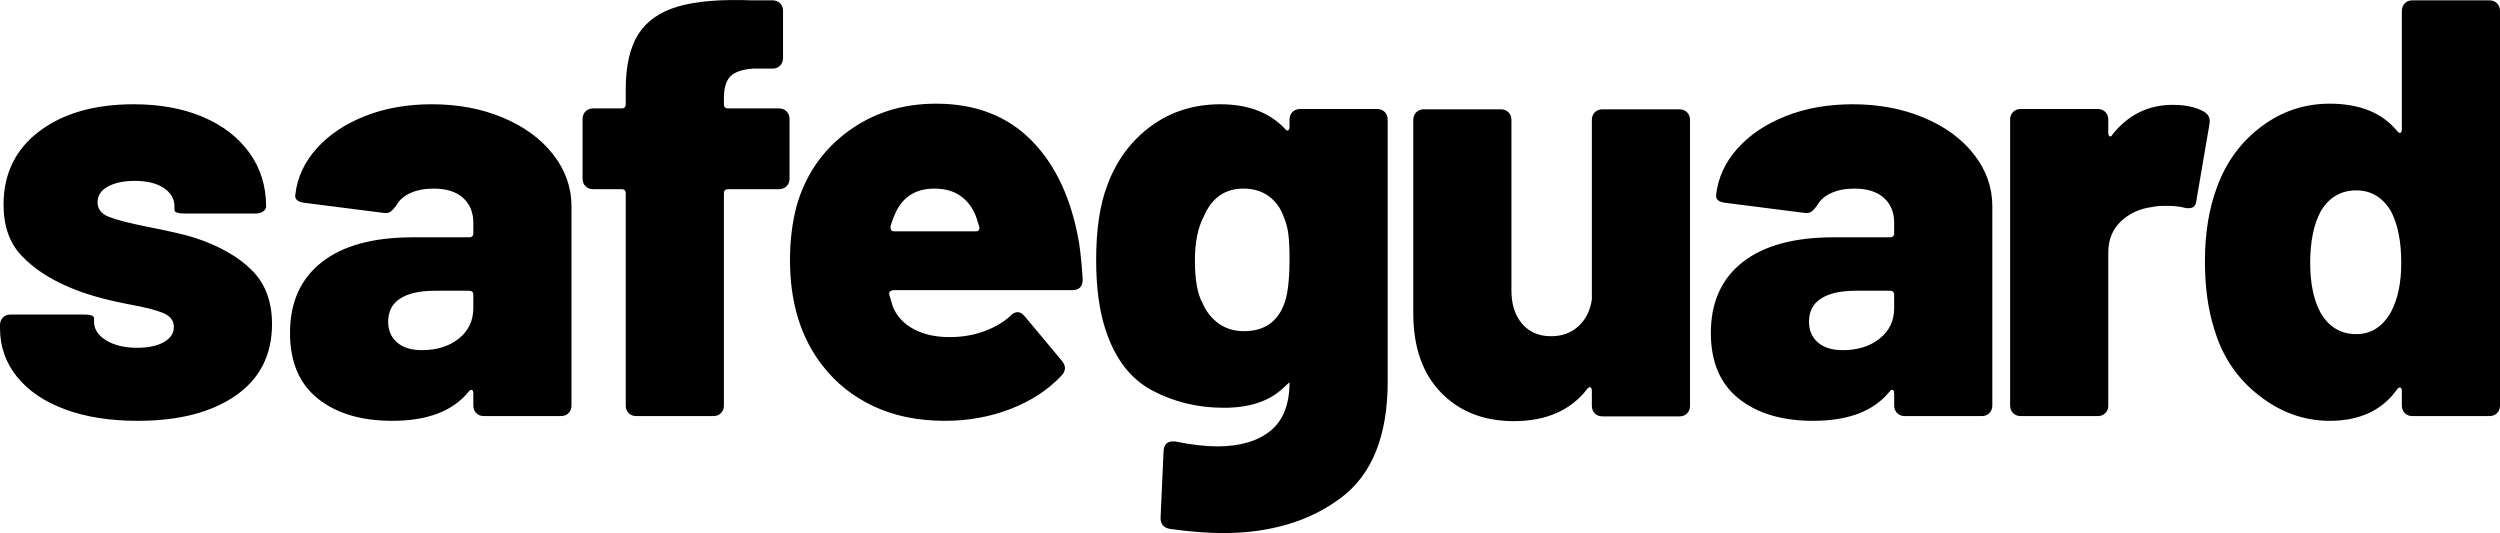 <svg width="136" height="29" viewBox="0 0 136 29" fill="none" xmlns="http://www.w3.org/2000/svg">
<path d="M7.495 22.893C5.973 22.893 4.648 22.683 3.523 22.263C2.397 21.843 1.528 21.251 0.917 20.486C0.306 19.721 0 18.844 0 17.853V17.691C0 17.519 0.054 17.379 0.161 17.271C0.268 17.164 0.407 17.11 0.579 17.11H4.536C4.922 17.11 5.115 17.174 5.115 17.304V17.497C5.115 17.907 5.335 18.246 5.774 18.515C6.214 18.785 6.777 18.919 7.463 18.919C8.064 18.919 8.546 18.817 8.911 18.612C9.275 18.408 9.458 18.133 9.458 17.788C9.458 17.444 9.265 17.191 8.879 17.029C8.493 16.867 7.881 16.711 7.045 16.561C5.694 16.302 4.6 15.99 3.764 15.623C2.691 15.171 1.828 14.6 1.174 13.911C0.52 13.222 0.193 12.296 0.193 11.132C0.193 9.452 0.842 8.122 2.139 7.142C3.437 6.162 5.147 5.672 7.27 5.672C8.707 5.672 9.967 5.903 11.05 6.367C12.133 6.83 12.975 7.481 13.575 8.321C14.176 9.161 14.476 10.131 14.476 11.229C14.476 11.337 14.422 11.429 14.315 11.504C14.208 11.579 14.069 11.617 13.897 11.617H10.069C9.683 11.617 9.49 11.552 9.49 11.423V11.229C9.49 10.82 9.297 10.486 8.911 10.228C8.525 9.969 7.999 9.84 7.335 9.84C6.734 9.84 6.246 9.942 5.871 10.147C5.496 10.351 5.308 10.637 5.308 11.003C5.308 11.369 5.512 11.633 5.919 11.795C6.327 11.956 7.013 12.134 7.978 12.328C9.286 12.586 10.165 12.791 10.616 12.942C11.924 13.373 12.948 13.954 13.688 14.687C14.428 15.419 14.798 16.399 14.798 17.627C14.798 19.307 14.138 20.605 12.819 21.52C11.5 22.436 9.726 22.893 7.495 22.893ZM23.497 5.672C24.912 5.672 26.199 5.914 27.357 6.399C28.515 6.884 29.427 7.551 30.091 8.402C30.756 9.253 31.089 10.195 31.089 11.229V22.053C31.089 22.226 31.035 22.366 30.928 22.473C30.821 22.581 30.681 22.635 30.51 22.635H26.328C26.156 22.635 26.017 22.581 25.91 22.473C25.802 22.366 25.749 22.226 25.749 22.053V21.407C25.749 21.299 25.722 21.235 25.668 21.213C25.615 21.192 25.556 21.224 25.491 21.31C24.634 22.366 23.25 22.893 21.341 22.893C19.647 22.893 18.296 22.489 17.288 21.682C16.28 20.874 15.776 19.684 15.776 18.111C15.776 16.453 16.35 15.171 17.497 14.267C18.645 13.362 20.301 12.909 22.467 12.909H25.523C25.674 12.909 25.749 12.834 25.749 12.683V12.134C25.749 11.552 25.561 11.095 25.186 10.761C24.81 10.427 24.28 10.26 23.593 10.26C23.1 10.26 22.677 10.341 22.323 10.502C21.969 10.664 21.717 10.885 21.567 11.165C21.459 11.316 21.358 11.429 21.261 11.504C21.165 11.579 21.041 11.606 20.891 11.585L16.581 11.035C16.195 10.992 16.023 10.842 16.066 10.583C16.173 9.657 16.559 8.822 17.224 8.079C17.889 7.336 18.763 6.749 19.846 6.318C20.929 5.887 22.146 5.672 23.497 5.672ZM22.95 19.048C23.765 19.048 24.435 18.838 24.96 18.418C25.486 17.998 25.749 17.444 25.749 16.754V16.044C25.749 15.893 25.674 15.817 25.523 15.817H23.658C22.843 15.817 22.215 15.957 21.776 16.237C21.336 16.517 21.116 16.938 21.116 17.497C21.116 17.971 21.277 18.348 21.599 18.628C21.921 18.908 22.371 19.048 22.95 19.048ZM42.372 5.898C42.544 5.898 42.683 5.952 42.79 6.06C42.898 6.167 42.951 6.307 42.951 6.48V9.711C42.951 9.883 42.898 10.023 42.79 10.131C42.683 10.239 42.544 10.292 42.372 10.292H39.605C39.455 10.292 39.38 10.368 39.38 10.518V22.053C39.38 22.226 39.327 22.366 39.219 22.473C39.112 22.581 38.973 22.635 38.801 22.635H34.619C34.448 22.635 34.308 22.581 34.201 22.473C34.094 22.366 34.04 22.226 34.04 22.053V10.518C34.04 10.368 33.965 10.292 33.815 10.292H32.271C32.099 10.292 31.96 10.239 31.853 10.131C31.745 10.023 31.692 9.883 31.692 9.711V6.48C31.692 6.307 31.745 6.167 31.853 6.06C31.96 5.952 32.099 5.898 32.271 5.898H33.815C33.965 5.898 34.04 5.823 34.04 5.672V4.864C34.04 3.593 34.265 2.597 34.716 1.875C35.166 1.154 35.885 0.648 36.871 0.357C37.858 0.066 39.198 -0.047 40.892 0.018H42.018C42.19 0.018 42.329 0.071 42.436 0.179C42.544 0.287 42.597 0.427 42.597 0.599V3.152C42.597 3.324 42.544 3.464 42.436 3.572C42.329 3.679 42.19 3.733 42.018 3.733H40.957C40.378 3.776 39.97 3.916 39.734 4.153C39.498 4.39 39.38 4.789 39.38 5.349V5.672C39.38 5.823 39.455 5.898 39.605 5.898H42.372ZM51.661 18.338C52.326 18.338 52.942 18.235 53.511 18.031C54.079 17.826 54.556 17.551 54.942 17.207C55.071 17.056 55.21 16.981 55.36 16.981C55.489 16.981 55.618 17.056 55.746 17.207L57.741 19.598C57.87 19.748 57.934 19.889 57.934 20.018C57.934 20.169 57.87 20.308 57.741 20.438C57.012 21.213 56.089 21.816 54.974 22.247C53.859 22.678 52.669 22.893 51.404 22.893C49.945 22.893 48.653 22.63 47.527 22.102C46.401 21.574 45.474 20.836 44.745 19.889C43.565 18.381 42.975 16.464 42.975 14.137C42.975 13.103 43.093 12.134 43.329 11.229C43.801 9.549 44.723 8.198 46.096 7.174C47.468 6.151 49.077 5.64 50.921 5.64C53.066 5.64 54.797 6.307 56.116 7.643C57.435 8.978 58.298 10.842 58.706 13.233C58.792 13.836 58.856 14.493 58.899 15.204C58.899 15.591 58.706 15.785 58.32 15.785H48.605C48.54 15.785 48.481 15.807 48.428 15.85C48.374 15.893 48.358 15.957 48.38 16.044L48.573 16.69C48.787 17.207 49.162 17.611 49.699 17.901C50.235 18.192 50.889 18.338 51.661 18.338ZM50.824 10.26C49.731 10.26 48.991 10.788 48.605 11.843C48.519 12.059 48.465 12.22 48.444 12.328V12.393C48.444 12.522 48.519 12.586 48.669 12.586H53.076C53.162 12.586 53.221 12.559 53.253 12.506C53.285 12.452 53.291 12.393 53.269 12.328L53.141 11.908C52.969 11.391 52.69 10.987 52.304 10.696C51.918 10.405 51.425 10.26 50.824 10.26ZM70.15 6.512C70.15 6.34 70.204 6.2 70.311 6.092C70.418 5.984 70.558 5.93 70.729 5.93H74.911C75.083 5.93 75.222 5.984 75.329 6.092C75.436 6.2 75.49 6.34 75.49 6.512V20.761C75.49 23.712 74.638 25.823 72.933 27.094C71.228 28.365 69.088 29 66.515 29C65.7 29 64.746 28.925 63.652 28.774C63.287 28.709 63.116 28.494 63.137 28.128L63.298 24.541C63.319 24.132 63.545 23.96 63.974 24.024C64.831 24.197 65.582 24.283 66.225 24.283C67.448 24.283 68.407 24.003 69.105 23.443C69.802 22.883 70.15 21.999 70.15 20.793L69.796 21.116C69.046 21.827 67.973 22.183 66.579 22.183C65.164 22.183 63.866 21.87 62.687 21.245C61.507 20.621 60.66 19.522 60.145 17.95C59.802 16.916 59.631 15.645 59.631 14.137C59.631 12.479 59.834 11.122 60.242 10.066C60.735 8.731 61.523 7.664 62.606 6.867C63.689 6.07 64.949 5.672 66.386 5.672C67.887 5.672 69.056 6.114 69.893 6.997C69.957 7.083 70.016 7.115 70.07 7.094C70.123 7.072 70.15 7.007 70.15 6.9V6.512ZM69.861 16.528C70.053 16.033 70.15 15.225 70.15 14.105C70.15 13.523 70.129 13.066 70.086 12.732C70.043 12.398 69.957 12.08 69.828 11.779C69.657 11.305 69.383 10.933 69.008 10.664C68.633 10.395 68.177 10.26 67.641 10.26C66.633 10.26 65.914 10.766 65.486 11.779C65.164 12.382 65.003 13.179 65.003 14.17C65.003 15.225 65.142 16 65.421 16.496C65.614 16.948 65.904 17.314 66.29 17.594C66.676 17.875 67.137 18.015 67.673 18.015C68.767 18.015 69.496 17.519 69.861 16.528ZM86.597 6.529C86.597 6.356 86.651 6.216 86.758 6.109C86.865 6.001 87.005 5.947 87.176 5.947H91.358C91.53 5.947 91.669 6.001 91.776 6.109C91.884 6.216 91.937 6.356 91.937 6.529V22.07C91.937 22.242 91.884 22.382 91.776 22.49C91.669 22.598 91.53 22.651 91.358 22.651H87.176C87.005 22.651 86.865 22.598 86.758 22.49C86.651 22.382 86.597 22.242 86.597 22.07V21.262C86.597 21.154 86.57 21.09 86.517 21.068C86.463 21.047 86.404 21.079 86.34 21.165C85.439 22.328 84.109 22.91 82.351 22.91C80.721 22.91 79.402 22.393 78.394 21.359C77.386 20.325 76.882 18.882 76.882 17.029V6.529C76.882 6.356 76.936 6.216 77.043 6.109C77.15 6.001 77.29 5.947 77.461 5.947H81.643C81.815 5.947 81.954 6.001 82.061 6.109C82.169 6.216 82.222 6.356 82.222 6.529V15.802C82.222 16.556 82.415 17.159 82.801 17.611C83.187 18.063 83.713 18.29 84.378 18.29C84.978 18.29 85.477 18.107 85.874 17.74C86.27 17.374 86.511 16.889 86.597 16.286V6.529ZM100.791 5.672C102.206 5.672 103.493 5.914 104.651 6.399C105.809 6.884 106.721 7.551 107.386 8.402C108.05 9.253 108.383 10.195 108.383 11.229V22.053C108.383 22.226 108.329 22.366 108.222 22.473C108.115 22.581 107.975 22.635 107.804 22.635H103.622C103.45 22.635 103.311 22.581 103.204 22.473C103.096 22.366 103.043 22.226 103.043 22.053V21.407C103.043 21.299 103.016 21.235 102.962 21.213C102.909 21.192 102.85 21.224 102.785 21.31C101.928 22.366 100.544 22.893 98.636 22.893C96.941 22.893 95.59 22.489 94.582 21.682C93.574 20.874 93.07 19.684 93.07 18.111C93.07 16.453 93.644 15.171 94.791 14.267C95.939 13.362 97.596 12.909 99.762 12.909H102.818C102.968 12.909 103.043 12.834 103.043 12.683V12.134C103.043 11.552 102.855 11.095 102.48 10.761C102.105 10.427 101.574 10.26 100.887 10.26C100.394 10.26 99.971 10.341 99.617 10.502C99.263 10.664 99.011 10.885 98.861 11.165C98.754 11.316 98.652 11.429 98.555 11.504C98.459 11.579 98.335 11.606 98.185 11.585L93.875 11.035C93.489 10.992 93.317 10.842 93.36 10.583C93.467 9.657 93.853 8.822 94.518 8.079C95.183 7.336 96.057 6.749 97.14 6.318C98.223 5.887 99.44 5.672 100.791 5.672ZM100.244 19.048C101.059 19.048 101.729 18.838 102.255 18.418C102.78 17.998 103.043 17.444 103.043 16.754V16.044C103.043 15.893 102.968 15.817 102.818 15.817H100.952C100.137 15.817 99.51 15.957 99.07 16.237C98.63 16.517 98.41 16.938 98.41 17.497C98.41 17.971 98.571 18.348 98.893 18.628C99.215 18.908 99.665 19.048 100.244 19.048ZM118.197 5.704C118.883 5.704 119.441 5.823 119.87 6.06C120.149 6.21 120.256 6.447 120.192 6.77L119.484 10.906C119.462 11.186 119.323 11.326 119.066 11.326C118.958 11.326 118.873 11.316 118.808 11.294C118.551 11.229 118.229 11.197 117.843 11.197C117.5 11.197 117.243 11.219 117.071 11.262C116.406 11.348 115.843 11.606 115.382 12.037C114.921 12.468 114.691 13.039 114.691 13.749V22.053C114.691 22.226 114.637 22.366 114.53 22.473C114.423 22.581 114.283 22.635 114.112 22.635H109.93C109.758 22.635 109.619 22.581 109.511 22.473C109.404 22.366 109.351 22.226 109.351 22.053V6.512C109.351 6.34 109.404 6.2 109.511 6.092C109.619 5.984 109.758 5.93 109.93 5.93H114.112C114.283 5.93 114.423 5.984 114.53 6.092C114.637 6.2 114.691 6.34 114.691 6.512V7.223C114.691 7.331 114.717 7.395 114.771 7.417C114.825 7.438 114.873 7.406 114.916 7.32C115.774 6.243 116.867 5.704 118.197 5.704ZM130.66 0.599C130.66 0.427 130.714 0.287 130.821 0.179C130.928 0.071 131.067 0.018 131.239 0.018H135.421C135.593 0.018 135.732 0.071 135.839 0.179C135.946 0.287 136 0.427 136 0.599V22.053C136 22.226 135.946 22.366 135.839 22.473C135.732 22.581 135.593 22.635 135.421 22.635H131.239C131.067 22.635 130.928 22.581 130.821 22.473C130.714 22.366 130.66 22.226 130.66 22.053V21.278C130.66 21.17 130.633 21.105 130.58 21.084C130.526 21.062 130.467 21.095 130.403 21.181C129.588 22.323 128.365 22.893 126.735 22.893C125.341 22.893 124.055 22.43 122.875 21.504C121.695 20.578 120.891 19.382 120.462 17.918C120.119 16.862 119.948 15.623 119.948 14.202C119.948 12.672 120.173 11.316 120.623 10.131C121.116 8.795 121.915 7.713 123.02 6.884C124.124 6.054 125.363 5.64 126.735 5.64C128.365 5.64 129.588 6.135 130.403 7.126C130.467 7.212 130.526 7.244 130.58 7.223C130.633 7.201 130.66 7.137 130.66 7.029V0.599ZM130.081 16.948C130.445 16.259 130.628 15.376 130.628 14.299C130.628 13.114 130.435 12.166 130.049 11.456C129.598 10.723 128.976 10.357 128.183 10.357C127.347 10.357 126.703 10.734 126.253 11.488C125.867 12.199 125.674 13.136 125.674 14.299C125.674 15.397 125.856 16.291 126.221 16.981C126.671 17.777 127.325 18.176 128.183 18.176C128.998 18.176 129.631 17.767 130.081 16.948Z" fill="black"/>
</svg>
